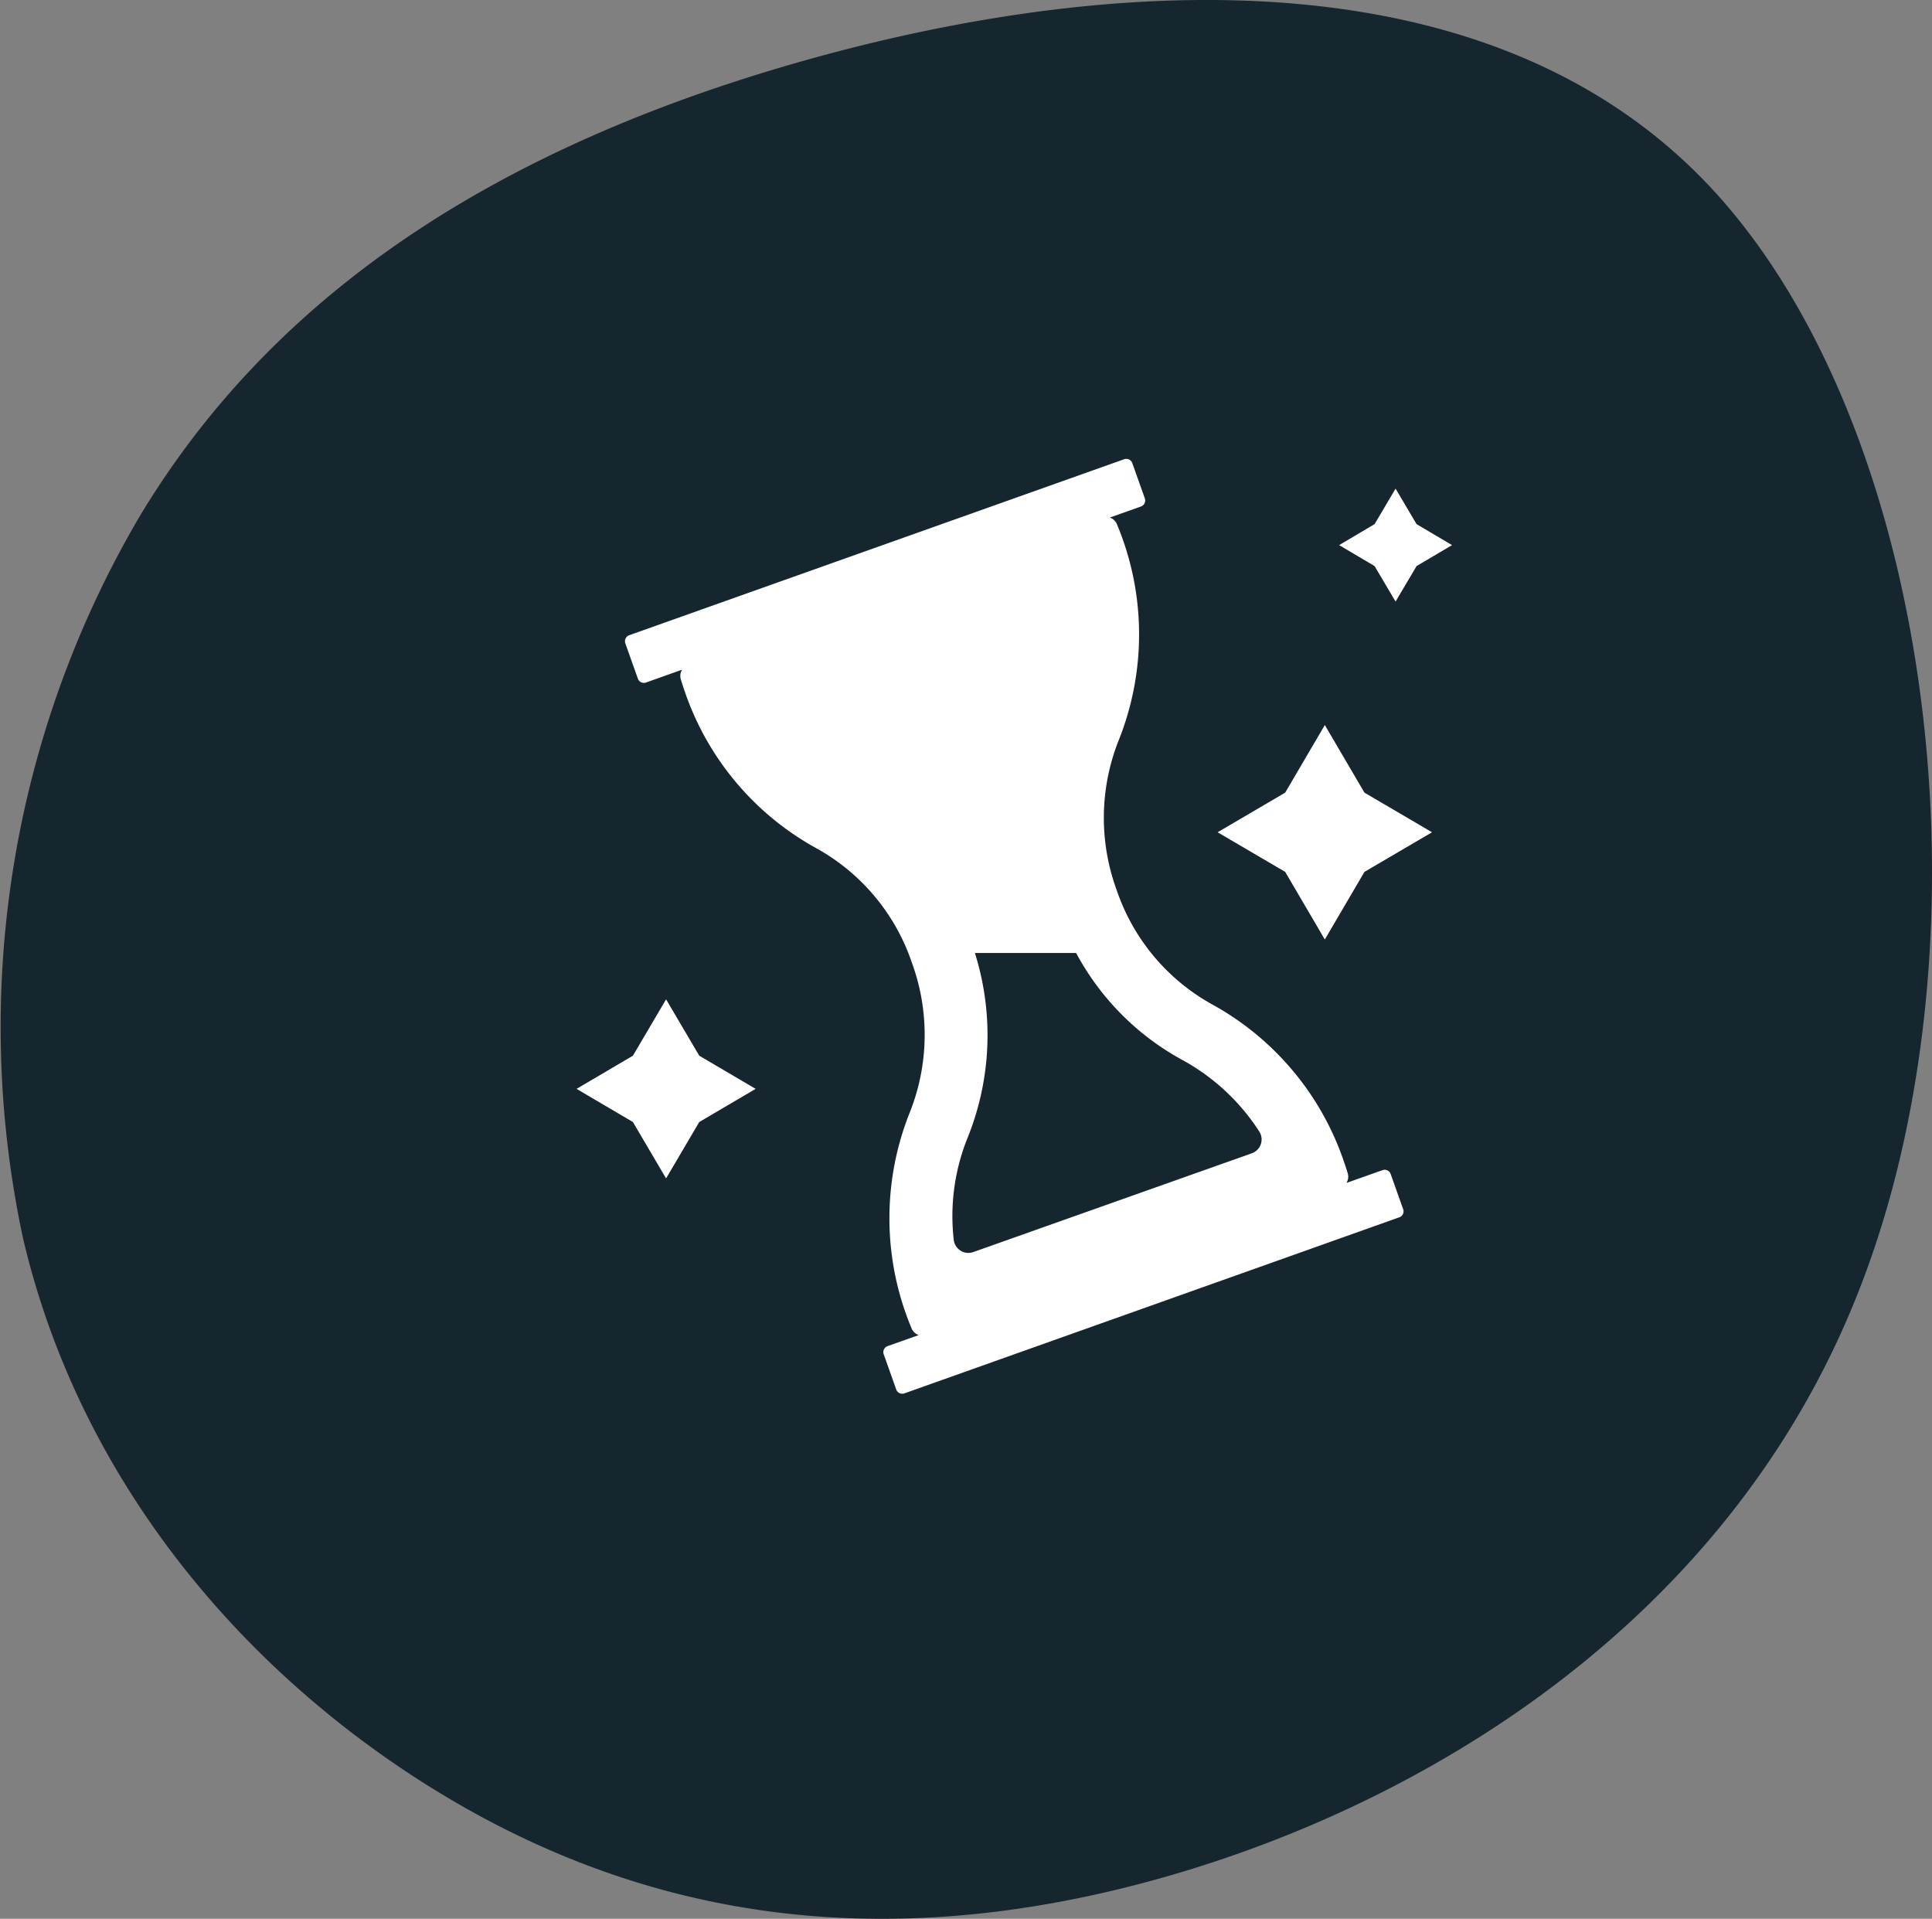 <svg xmlns="http://www.w3.org/2000/svg" width="82.895" height="82.323" viewBox="0 0 82.895 82.323"><rect x="0" y="0" width="82.895" height="82.323" fill="#808080" stroke="none"/><g transform="translate(0 0)"><path d="M73.345,9.687c9.783,10.307,12.387,32.335,6.538,47.349-5.825,15.04-20.1,23.035-32.089,25.868s-21.659.434-29.753-4.761C9.924,72.918,3.381,64.841,1.06,54.882A43.231,43.231,0,0,1,6.054,23.965C11.506,14.882,20.532,8.544,33.56,4.682S63.538-.62,73.345,9.687Z" transform="translate(-0.078 -1.785)" fill="#16262f"/><path d="M319.723,189.38l1.7,2.9,2.9,1.7-2.9,1.7-1.7,2.9-1.7-2.9-2.9-1.7,2.9-1.7Z" transform="translate(-262.88 -158.273)" fill="#fff"/><path d="M349.028,128.21l.9,1.524,1.522.9-1.522.9-.9,1.522-.9-1.522-1.522-.9,1.522-.9Z" transform="translate(-289.149 -107.247)" fill="#fff"/><path d="M153.11,260.35l1.423,2.418,2.419,1.423-2.419,1.423-1.423,2.419-1.423-2.419-2.418-1.423,2.418-1.423Z" transform="translate(-124.531 -217.475)" fill="#fff"/><path d="M195.183,152.725l-.537-1.511a.272.272,0,0,0-.35-.166l-1.547.549a.507.507,0,0,0,.055-.415c-.055-.181-.114-.361-.177-.541a12.147,12.147,0,0,0-5.671-6.721,8.849,8.849,0,0,1-4.068-4.895h0a9,9,0,0,1,.095-6.434,12.23,12.23,0,0,0-.081-9.253.509.509,0,0,0-.305-.289l1.335-.474a.274.274,0,0,0,.166-.35l-.537-1.511a.275.275,0,0,0-.35-.166l-21.235,7.55a.275.275,0,0,0-.166.352l.537,1.511a.272.272,0,0,0,.35.166l1.547-.551a.511.511,0,0,0-.055.415c.055.181.113.361.177.542a12.151,12.151,0,0,0,5.669,6.721,8.851,8.851,0,0,1,4.069,4.895,9,9,0,0,1-.095,6.434,12.225,12.225,0,0,0,.08,9.251.514.514,0,0,0,.307.29l-1.335.474a.273.273,0,0,0-.166.35l.537,1.511a.275.275,0,0,0,.35.166l21.235-7.553a.272.272,0,0,0,.166-.348Zm-6.493-2.4-11.949,4.237a.632.632,0,0,1-.841-.524,8.971,8.971,0,0,1,.607-4.411,11.749,11.749,0,0,0,.3-7.895h4.344a11.309,11.309,0,0,0,4.543,4.582,9.13,9.13,0,0,1,3.316,3.079.628.628,0,0,1-.325.932Z" transform="translate(-134.978 -100.845)" fill="#fff"/></g></svg>